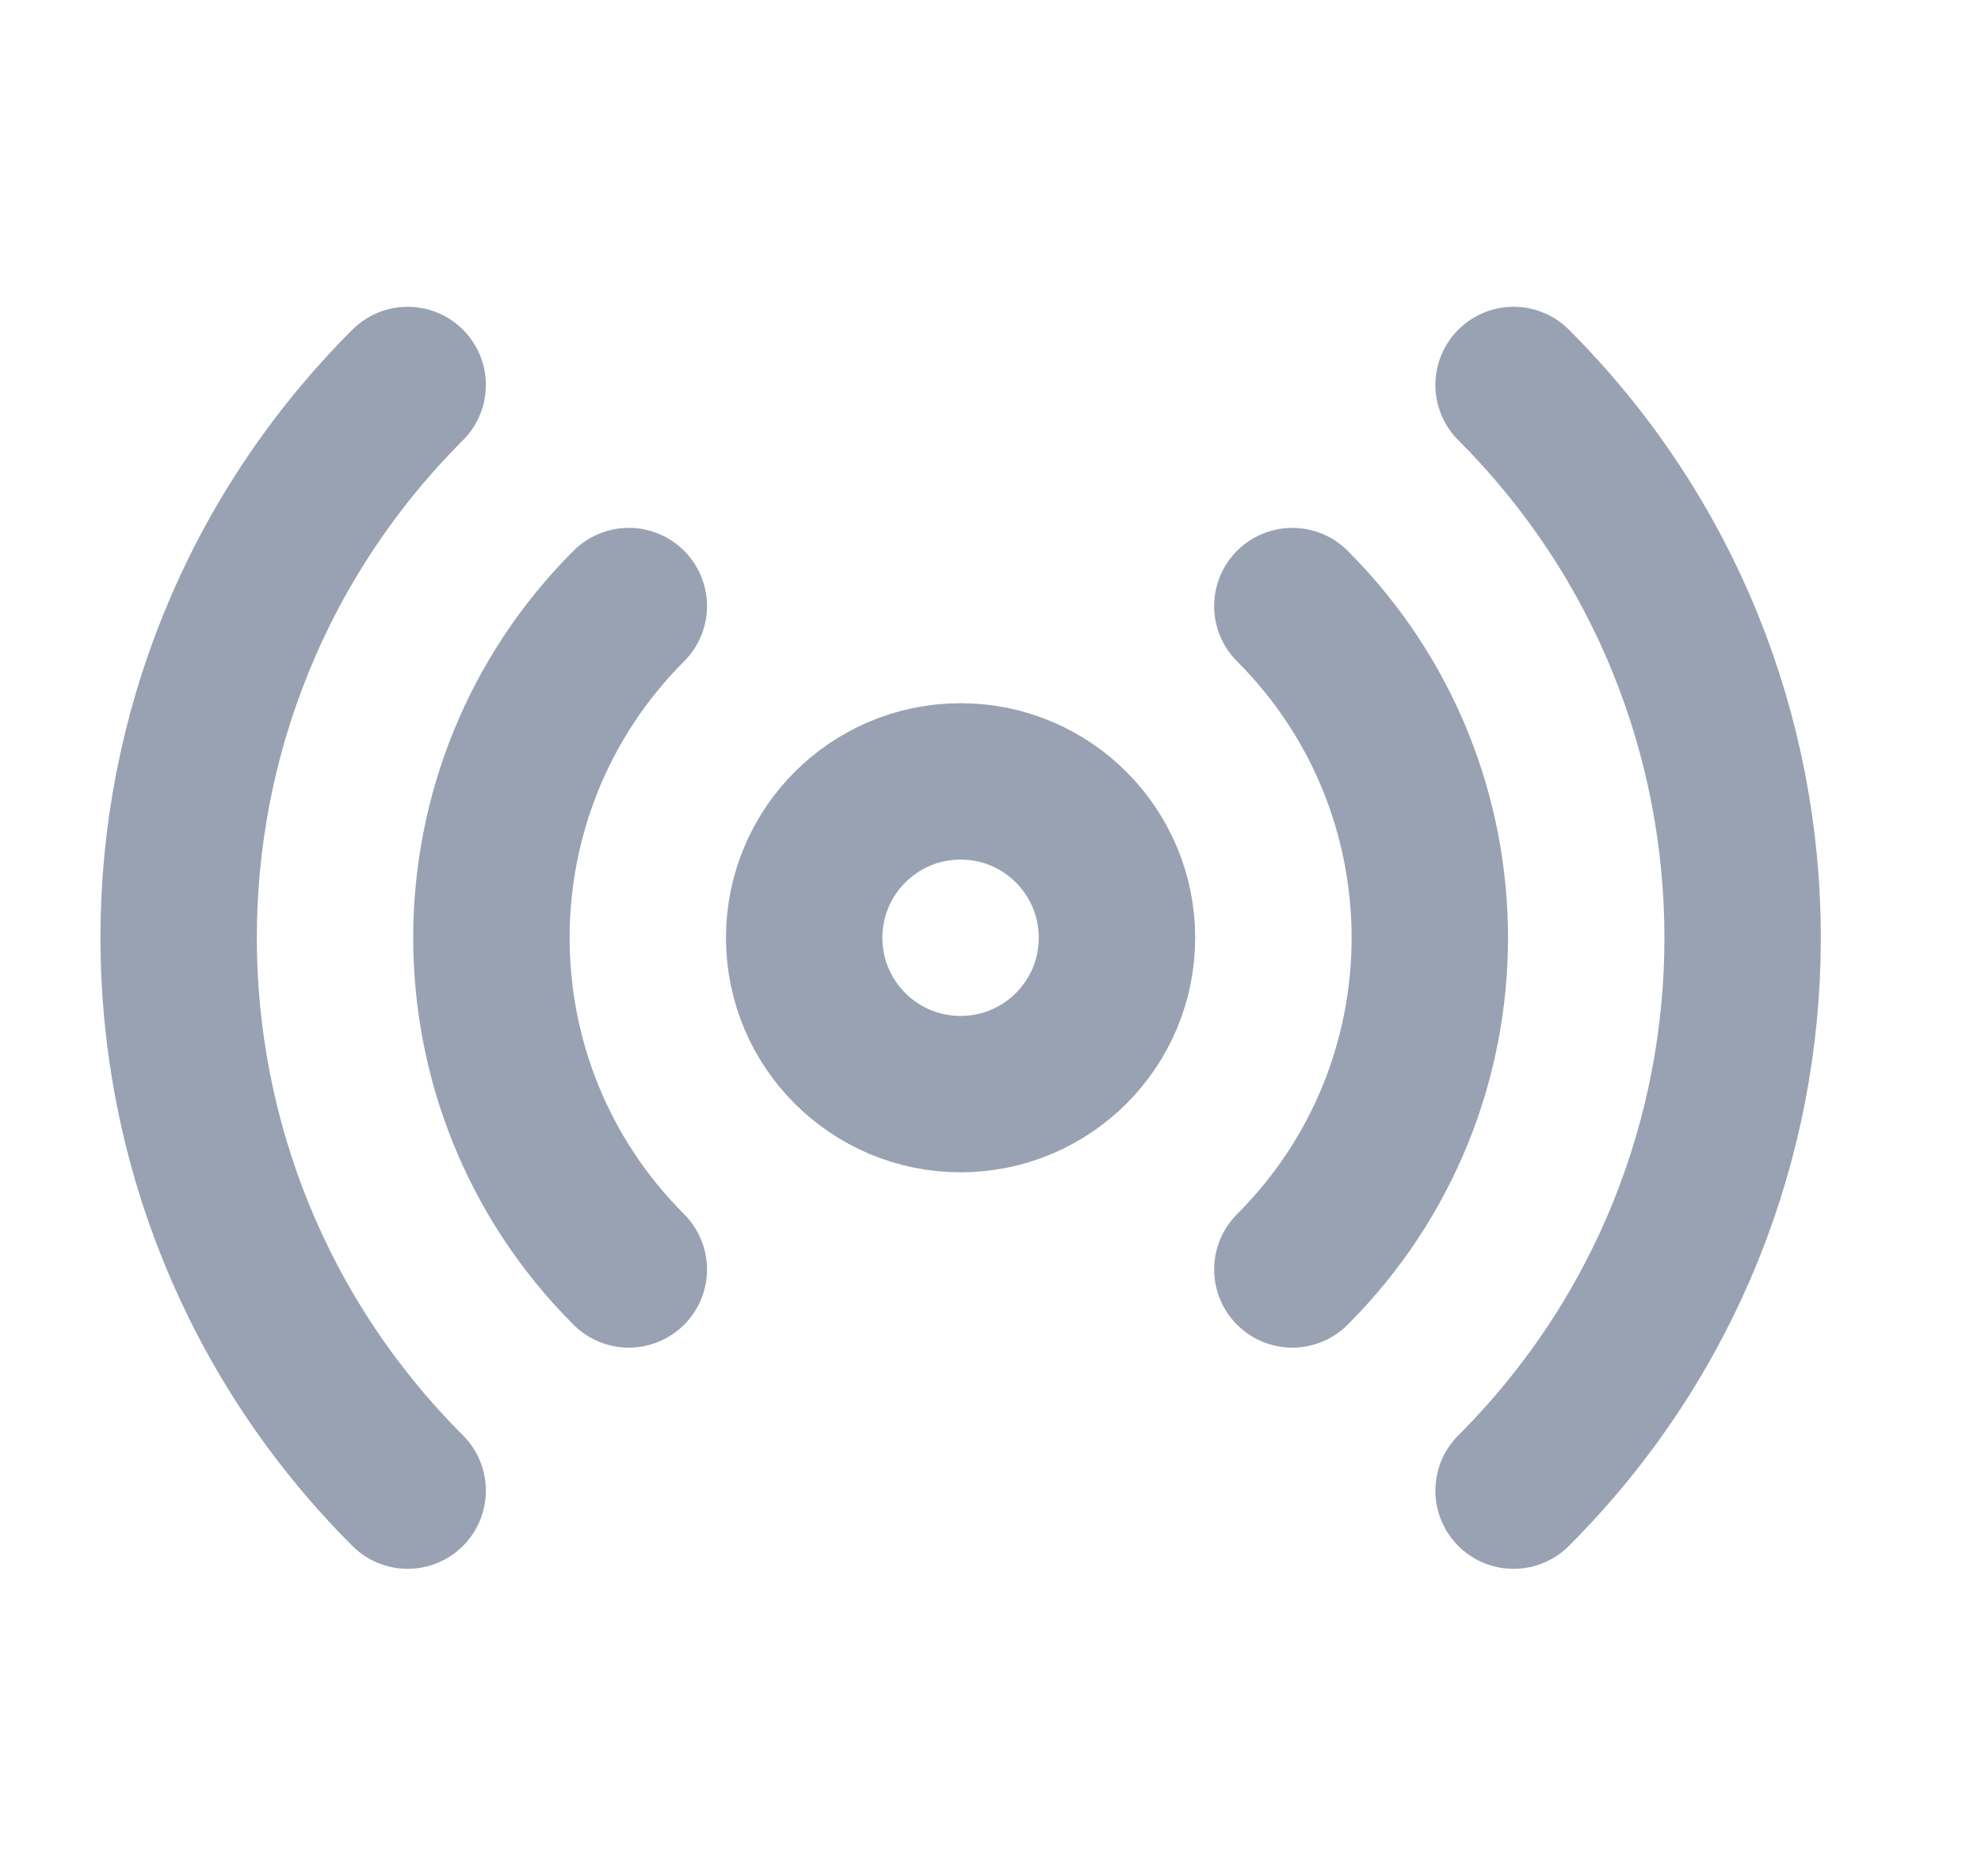 <svg width="19" height="18" viewBox="0 0 19 18" fill="none" xmlns="http://www.w3.org/2000/svg">
<g clip-path="url(#clip0_1_9795)">
<path d="M12.395 5.814C14.153 7.572 14.153 10.421 12.395 12.178M6.031 12.178C4.274 10.421 4.274 7.572 6.031 5.814M3.91 14.3C0.981 11.37 0.981 6.622 3.91 3.693M14.517 3.693C17.446 6.622 17.446 11.371 14.517 14.3M10.713 8.996C10.713 9.825 10.042 10.496 9.213 10.496C8.385 10.496 7.713 9.825 7.713 8.996C7.713 8.168 8.385 7.496 9.213 7.496C10.042 7.496 10.713 8.168 10.713 8.996Z" stroke="#98A2B3" stroke-width="1.5" stroke-linecap="round" stroke-linejoin="round"/>
</g>
<defs>
<clipPath id="clip0_1_9795">
<rect width="18" height="18" fill="white" transform="translate(0.213 -0.004)"/>
</clipPath>
</defs>
</svg>
